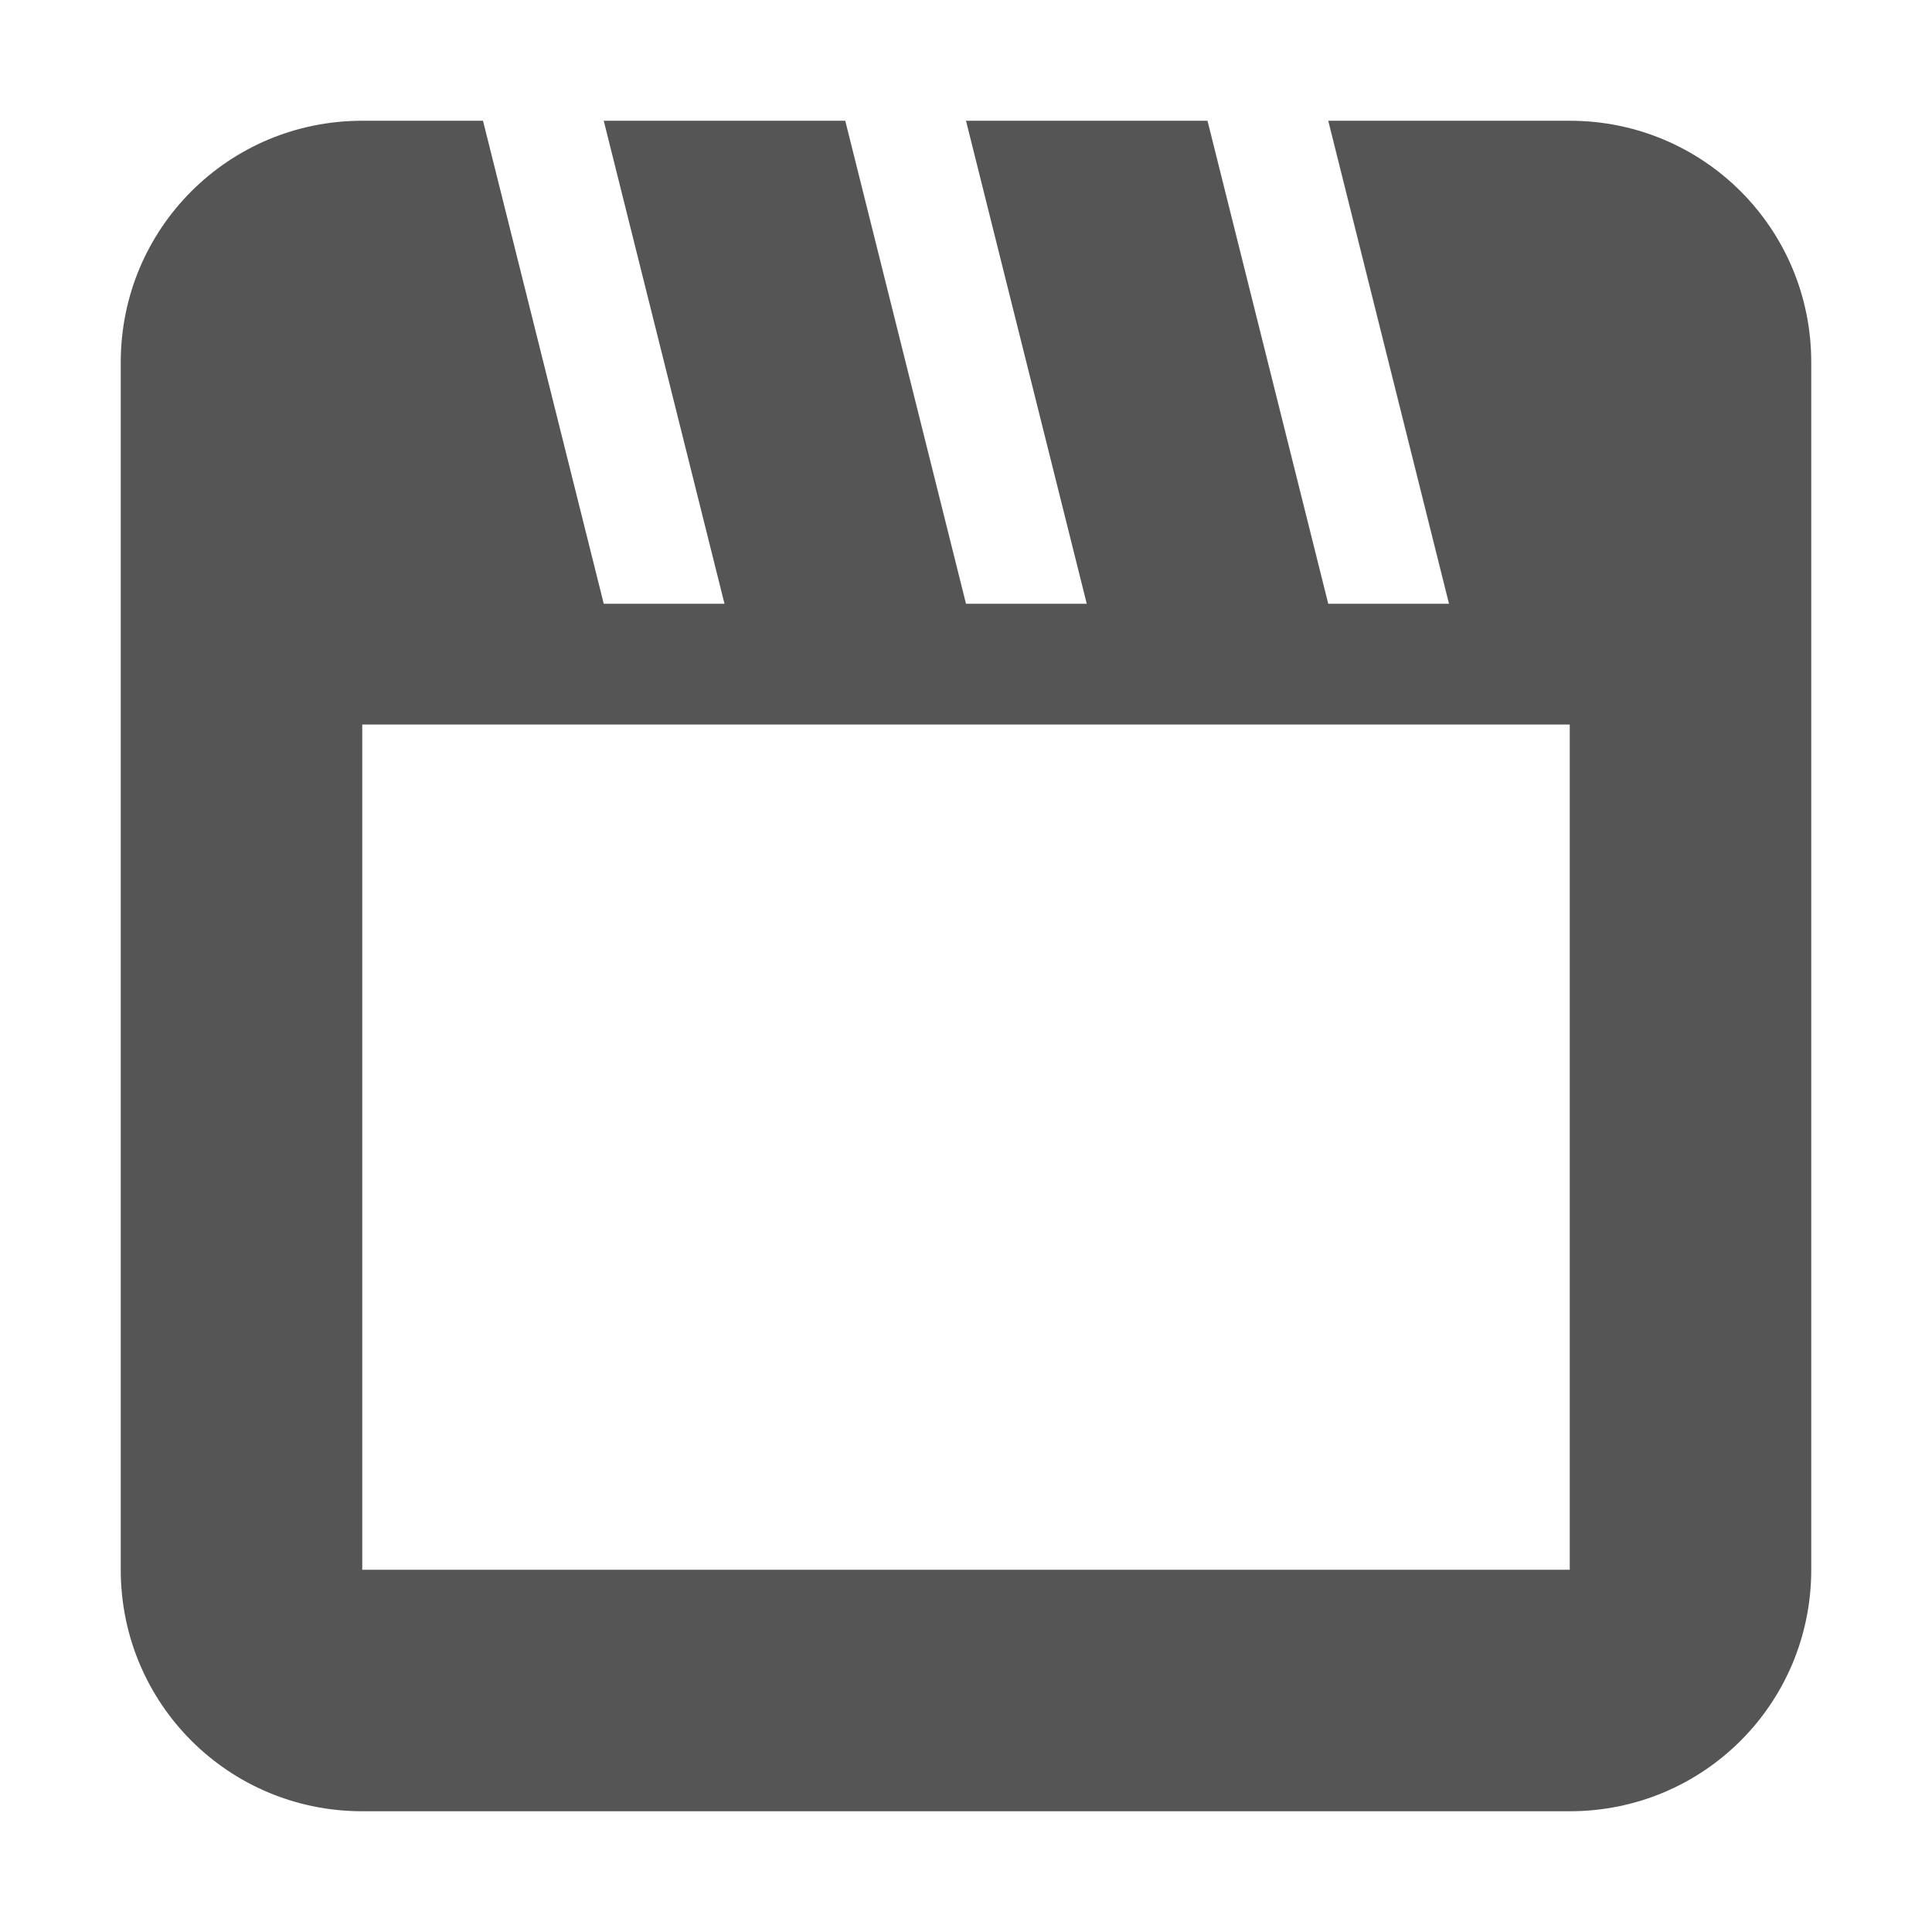 <svg width="16" height="16" xmlns="http://www.w3.org/2000/svg"><defs><style id="current-color-scheme" type="text/css">.ColorScheme-Highlight{color:#5294e2}</style></defs><path style="fill:currentColor;color:#555" d="M3 1c-1.108 0-2 .892-2 2v10c0 1.108.892 2 2 2h10c1.108 0 2-.892 2-2V3c0-1.108-.892-2-2-2h-2l1 4h-1l-1-4H8l1 4H8L7 1H5l1 4H5L4 1H3zm0 5h10v7H3V6z"/></svg>